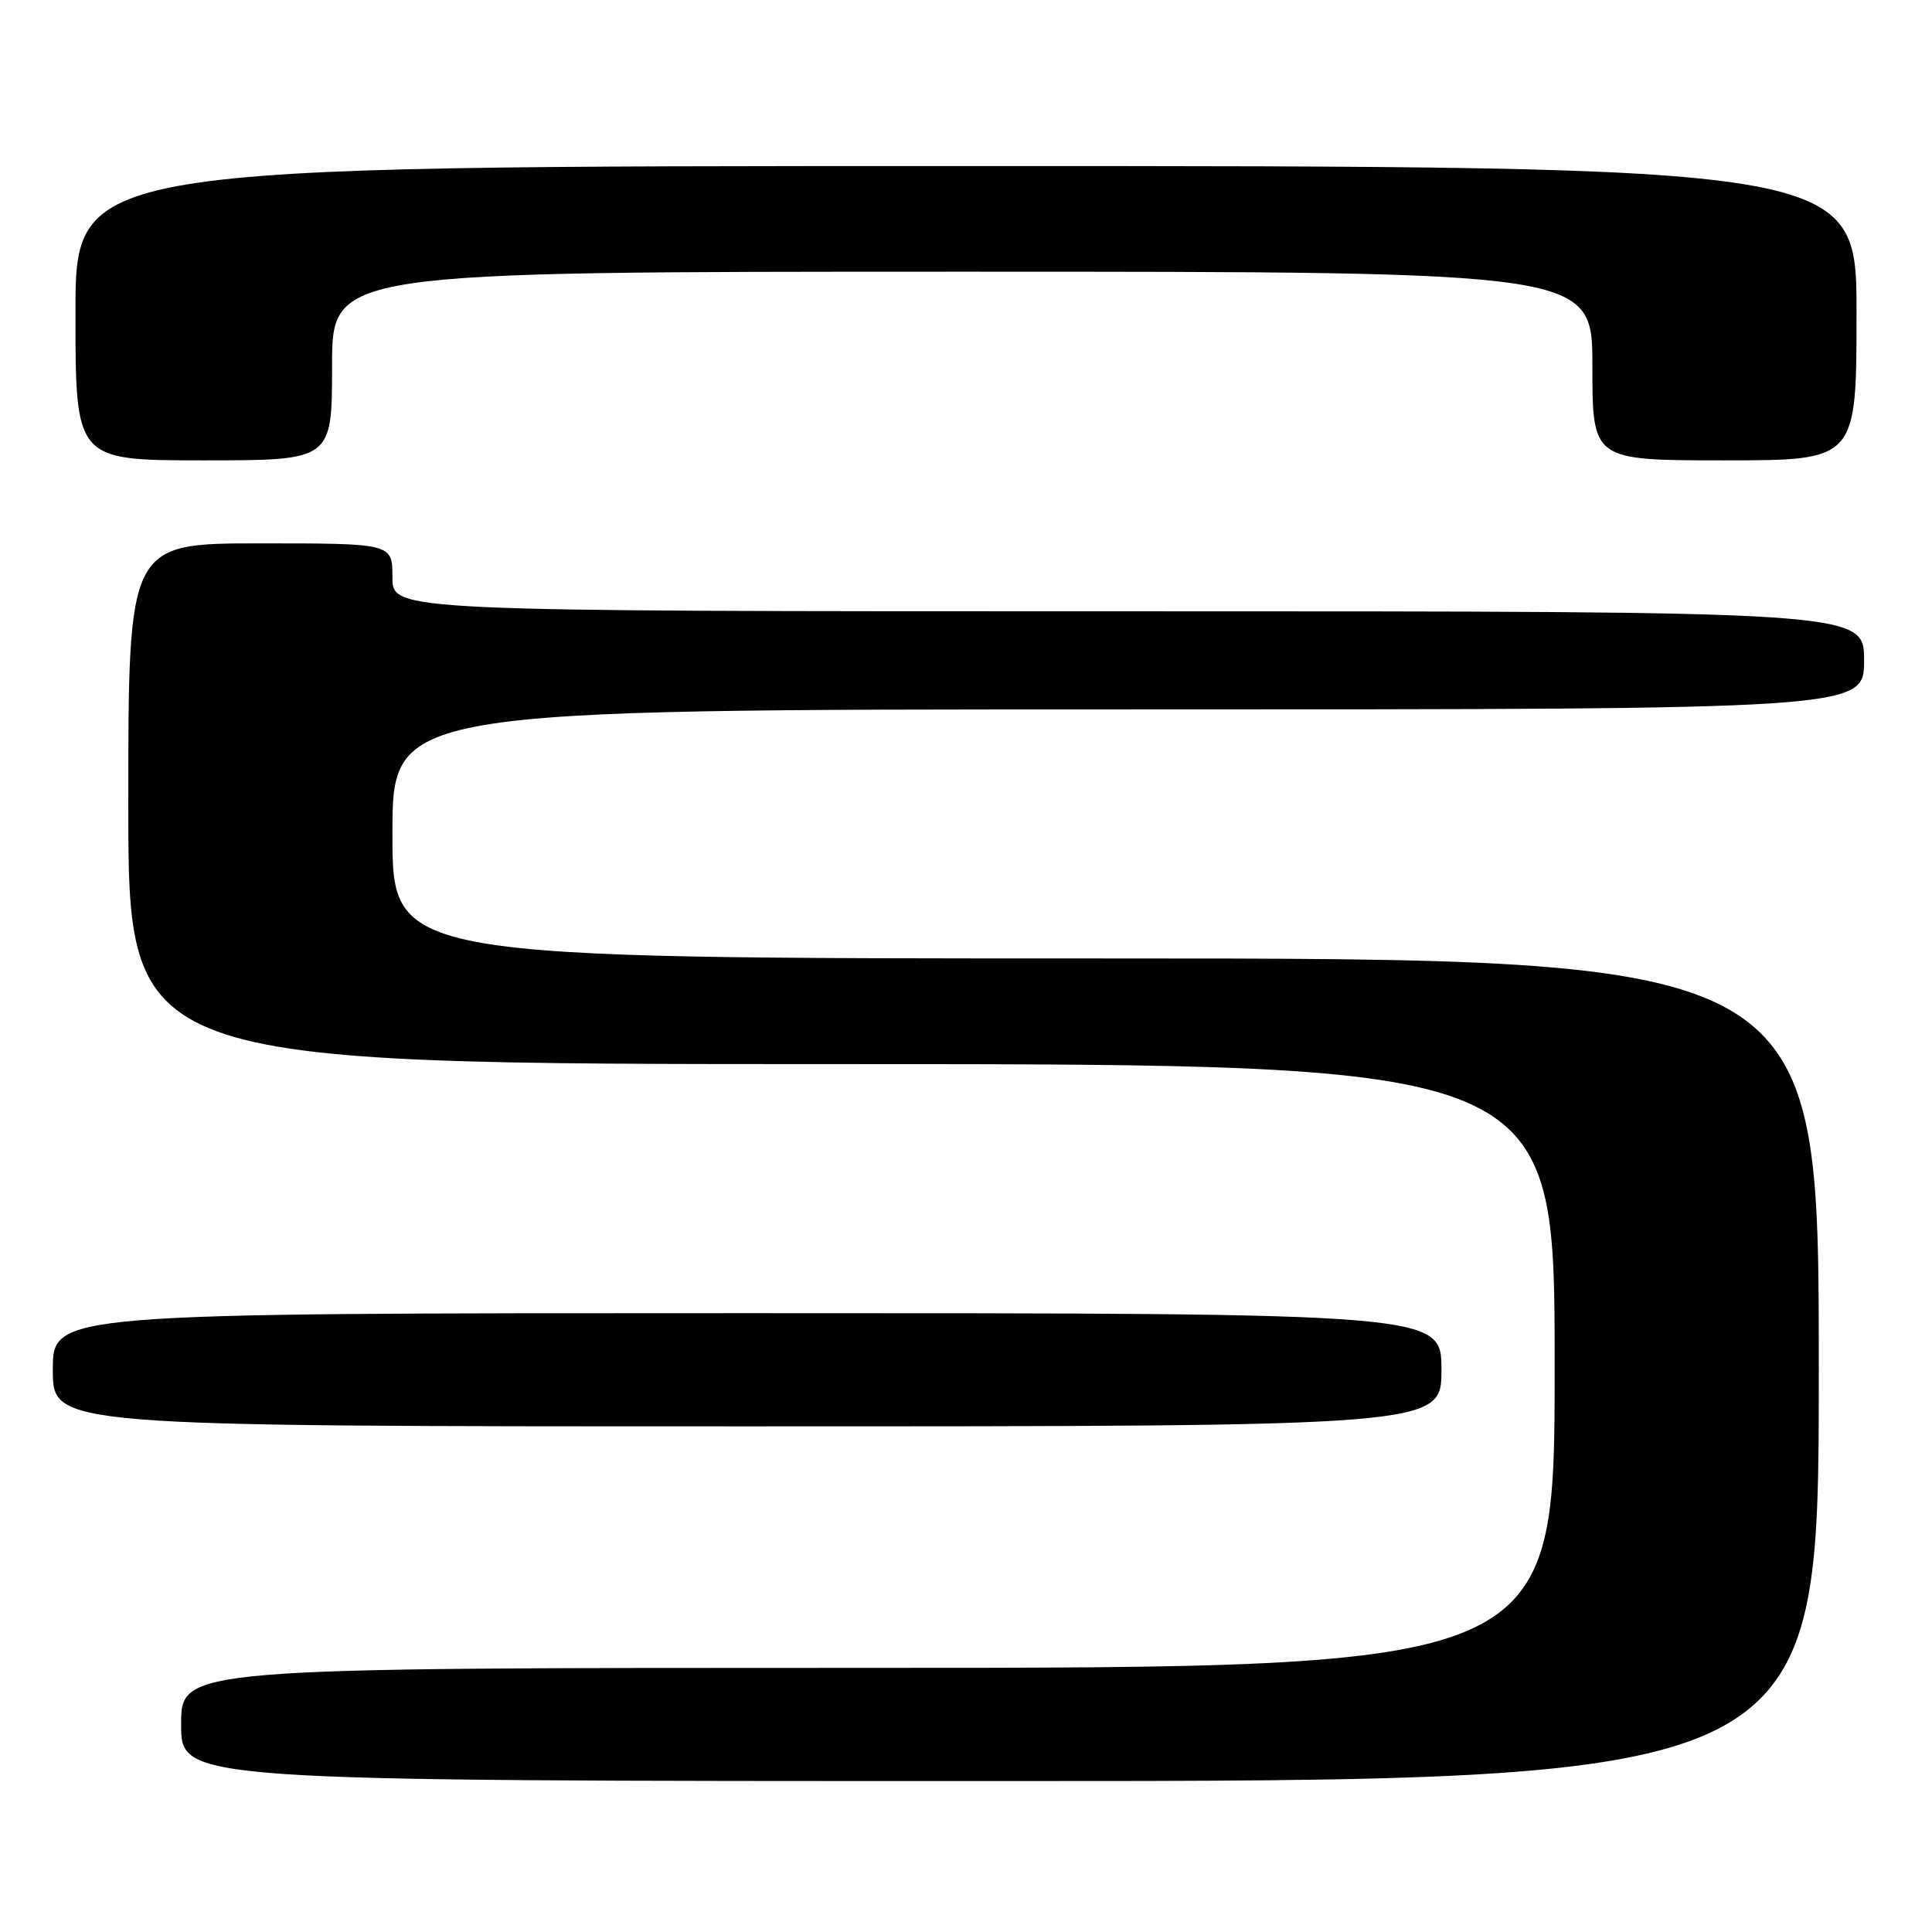 <?xml version="1.0" encoding="UTF-8" standalone="no"?>
<!DOCTYPE svg PUBLIC "-//W3C//DTD SVG 1.1//EN" "http://www.w3.org/Graphics/SVG/1.1/DTD/svg11.dtd" >
<svg xmlns="http://www.w3.org/2000/svg" xmlns:xlink="http://www.w3.org/1999/xlink" version="1.1" viewBox="0 0 256 256">
 <g >
 <path fill="currentColor"
d=" M 241.00 181.50 C 241.00 127.00 241.00 127.00 146.50 127.00 C 52.00 127.00 52.00 127.00 52.00 110.50 C 52.00 94.00 52.00 94.00 149.50 94.00 C 247.00 94.00 247.00 94.00 247.00 87.50 C 247.00 81.00 247.00 81.00 149.50 81.00 C 52.00 81.00 52.00 81.00 52.00 76.50 C 52.00 72.00 52.00 72.00 34.50 72.00 C 17.00 72.00 17.00 72.00 17.00 106.50 C 17.00 141.00 17.00 141.00 111.50 141.00 C 206.00 141.00 206.00 141.00 206.00 181.00 C 206.00 221.00 206.00 221.00 115.00 221.00 C 24.00 221.00 24.00 221.00 24.00 228.50 C 24.00 236.00 24.00 236.00 132.50 236.00 C 241.00 236.00 241.00 236.00 241.00 181.50 Z  M 191.00 181.50 C 191.00 174.00 191.00 174.00 99.00 174.00 C 7.00 174.00 7.00 174.00 7.00 181.50 C 7.00 189.00 7.00 189.00 99.00 189.00 C 191.00 189.00 191.00 189.00 191.00 181.50 Z  M 44.00 48.50 C 44.00 36.00 44.00 36.00 127.50 36.00 C 211.00 36.00 211.00 36.00 211.00 48.50 C 211.00 61.00 211.00 61.00 228.50 61.00 C 246.00 61.00 246.00 61.00 246.00 41.50 C 246.00 22.00 246.00 22.00 128.00 22.00 C 10.00 22.00 10.00 22.00 10.00 41.50 C 10.00 61.00 10.00 61.00 27.00 61.00 C 44.00 61.00 44.00 61.00 44.00 48.50 Z "/>
</g>
</svg>